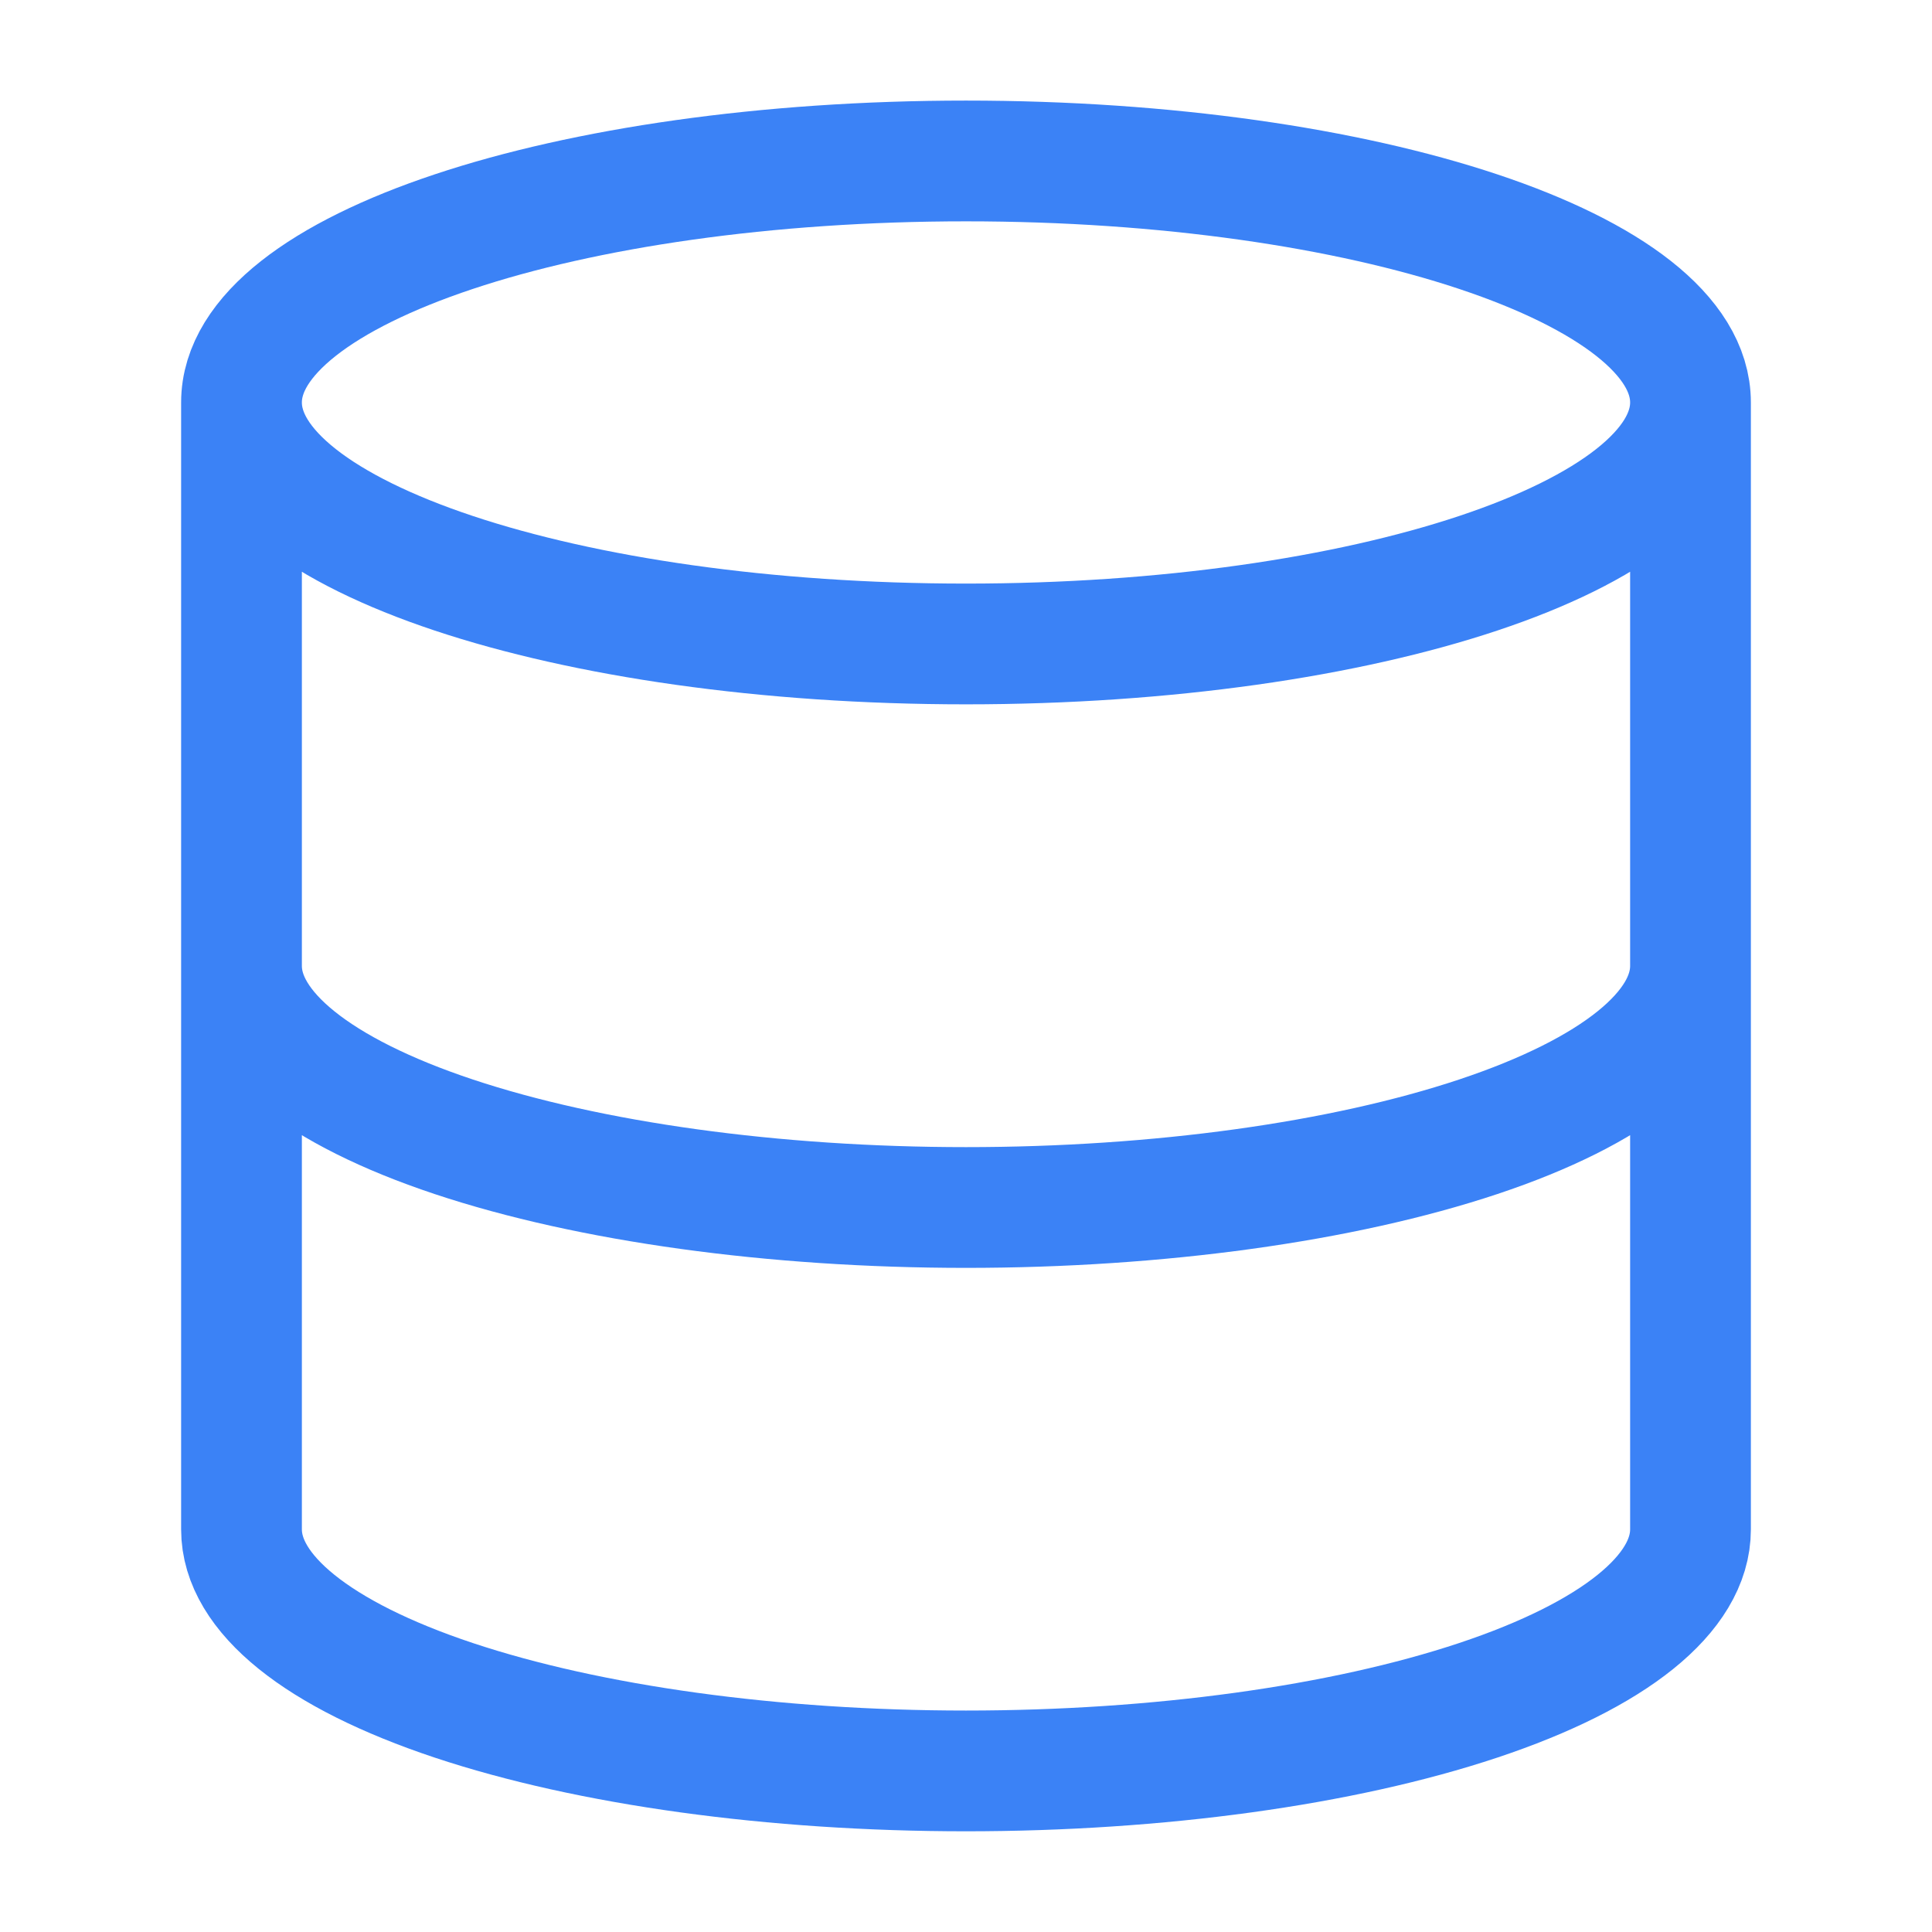 <svg width="16" height="16" viewBox="0 0 16 16" fill="none" xmlns="http://www.w3.org/2000/svg">
<g id="database">
<path id="Vector" d="M14 3.333C14 4.438 11.314 5.333 8 5.333C4.686 5.333 2 4.438 2 3.333M14 3.333C14 2.228 11.314 1.333 8 1.333C4.686 1.333 2 2.228 2 3.333M14 3.333V12.666C14 13.197 13.368 13.706 12.243 14.081C11.117 14.456 9.591 14.666 8 14.666C6.409 14.666 4.883 14.456 3.757 14.081C2.632 13.706 2 13.197 2 12.666V3.333M2 8C2 8.53 2.632 9.039 3.757 9.414C4.883 9.789 6.409 10 8 10C9.591 10 11.117 9.789 12.243 9.414C13.368 9.039 14 8.53 14 8" stroke="#3B82F6" stroke-linecap="round" stroke-linejoin="round"/>
</g>
</svg>
